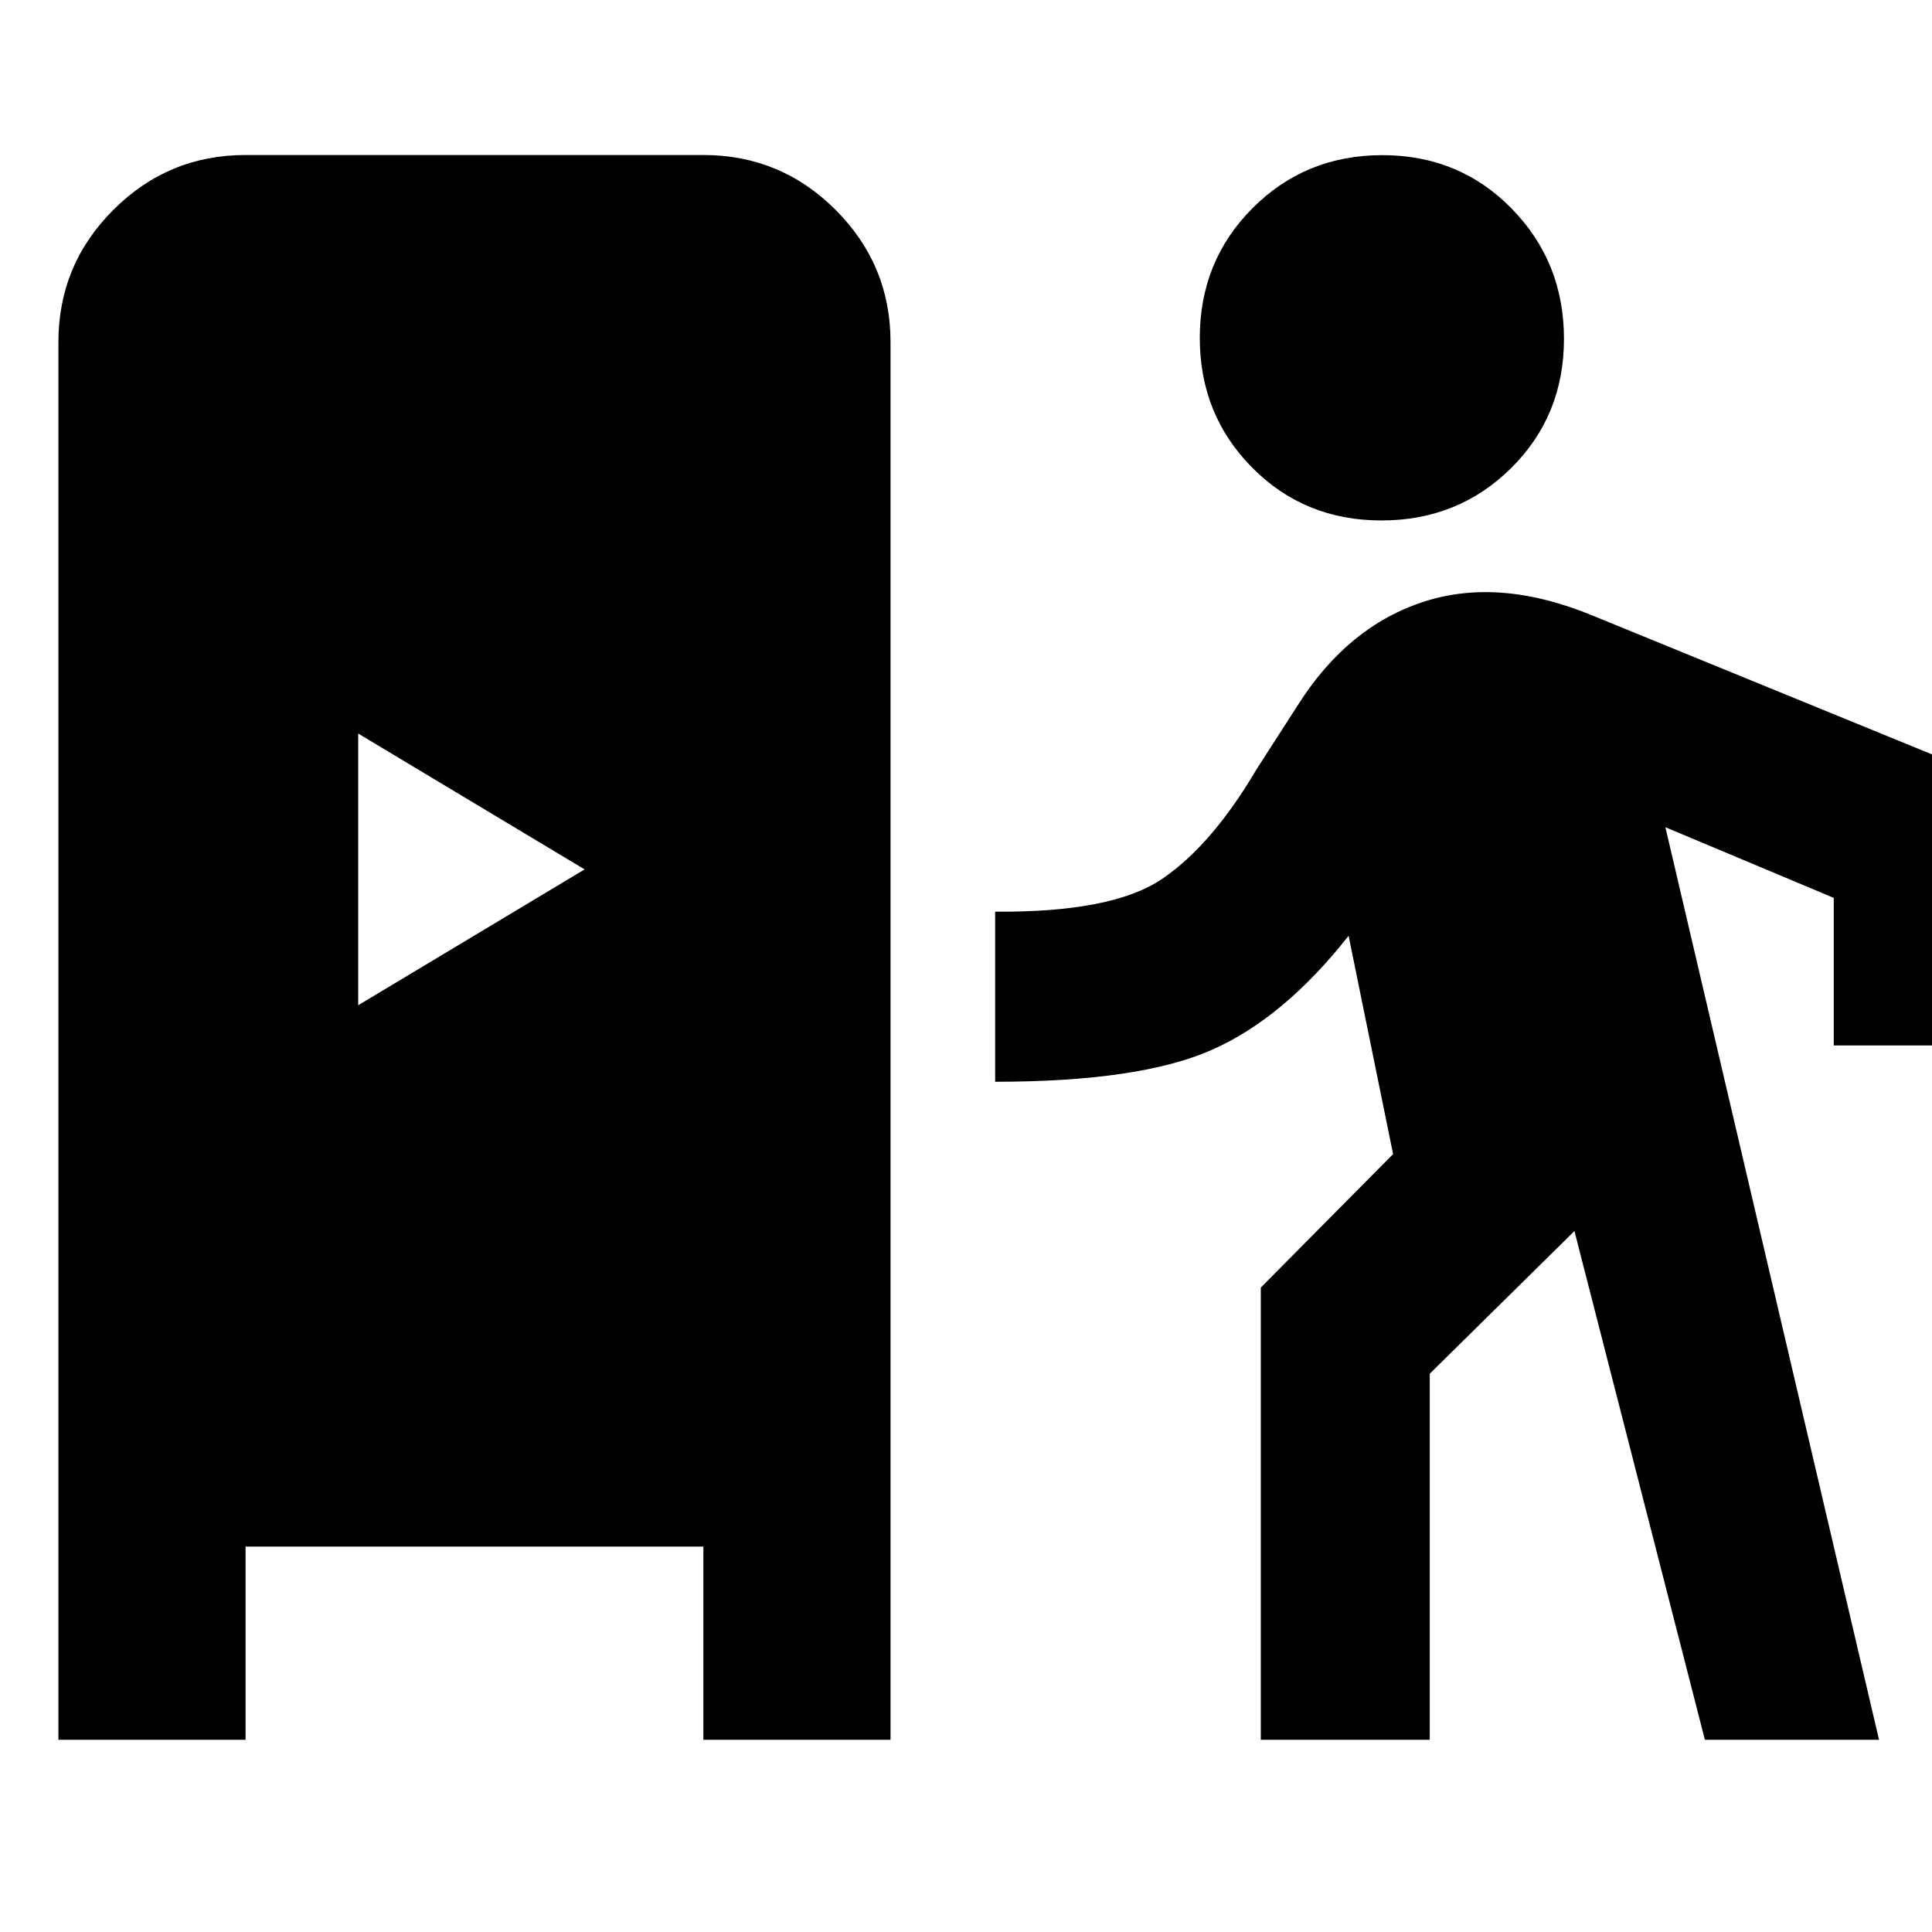 <svg xmlns="http://www.w3.org/2000/svg" height="20" viewBox="0 -960 960 960" width="20"><path d="M29.02-95.52v-694.46q0-38.44 27.28-65.72t65.72-27.28H349.5q38.44 0 65.72 27.28t27.28 65.72v694.46h-93v-96H122.02v96h-93Zm597.46 0v-224.7l65.74-66.3-22.11-108.5q-32.2 40.93-68.06 56.74-35.85 15.8-107.57 15.8V-507q58.32.5 83.03-16.32 24.71-16.81 46.82-54.35l20.74-32.24q24.76-38.96 62.56-51.16 37.81-12.19 84.35 7.2l203.15 83.09v130.26h-83.95v-73.33l-83.66-35.11L933.68-95.52h-86.53L782.33-348.3l-71.89 70.89v181.89h-83.96ZM177.98-460.5l112.5-67.5-112.5-67.5v135Zm508.43-240.89q-38.21 0-64.22-26.26-26.02-26.26-26.02-64.47 0-38.21 26.26-64.5t64.47-26.29q38.21 0 64.22 26.54 26.01 26.54 26.01 64.75t-26.26 64.22q-26.26 26.01-64.46 26.01Z"/></svg>